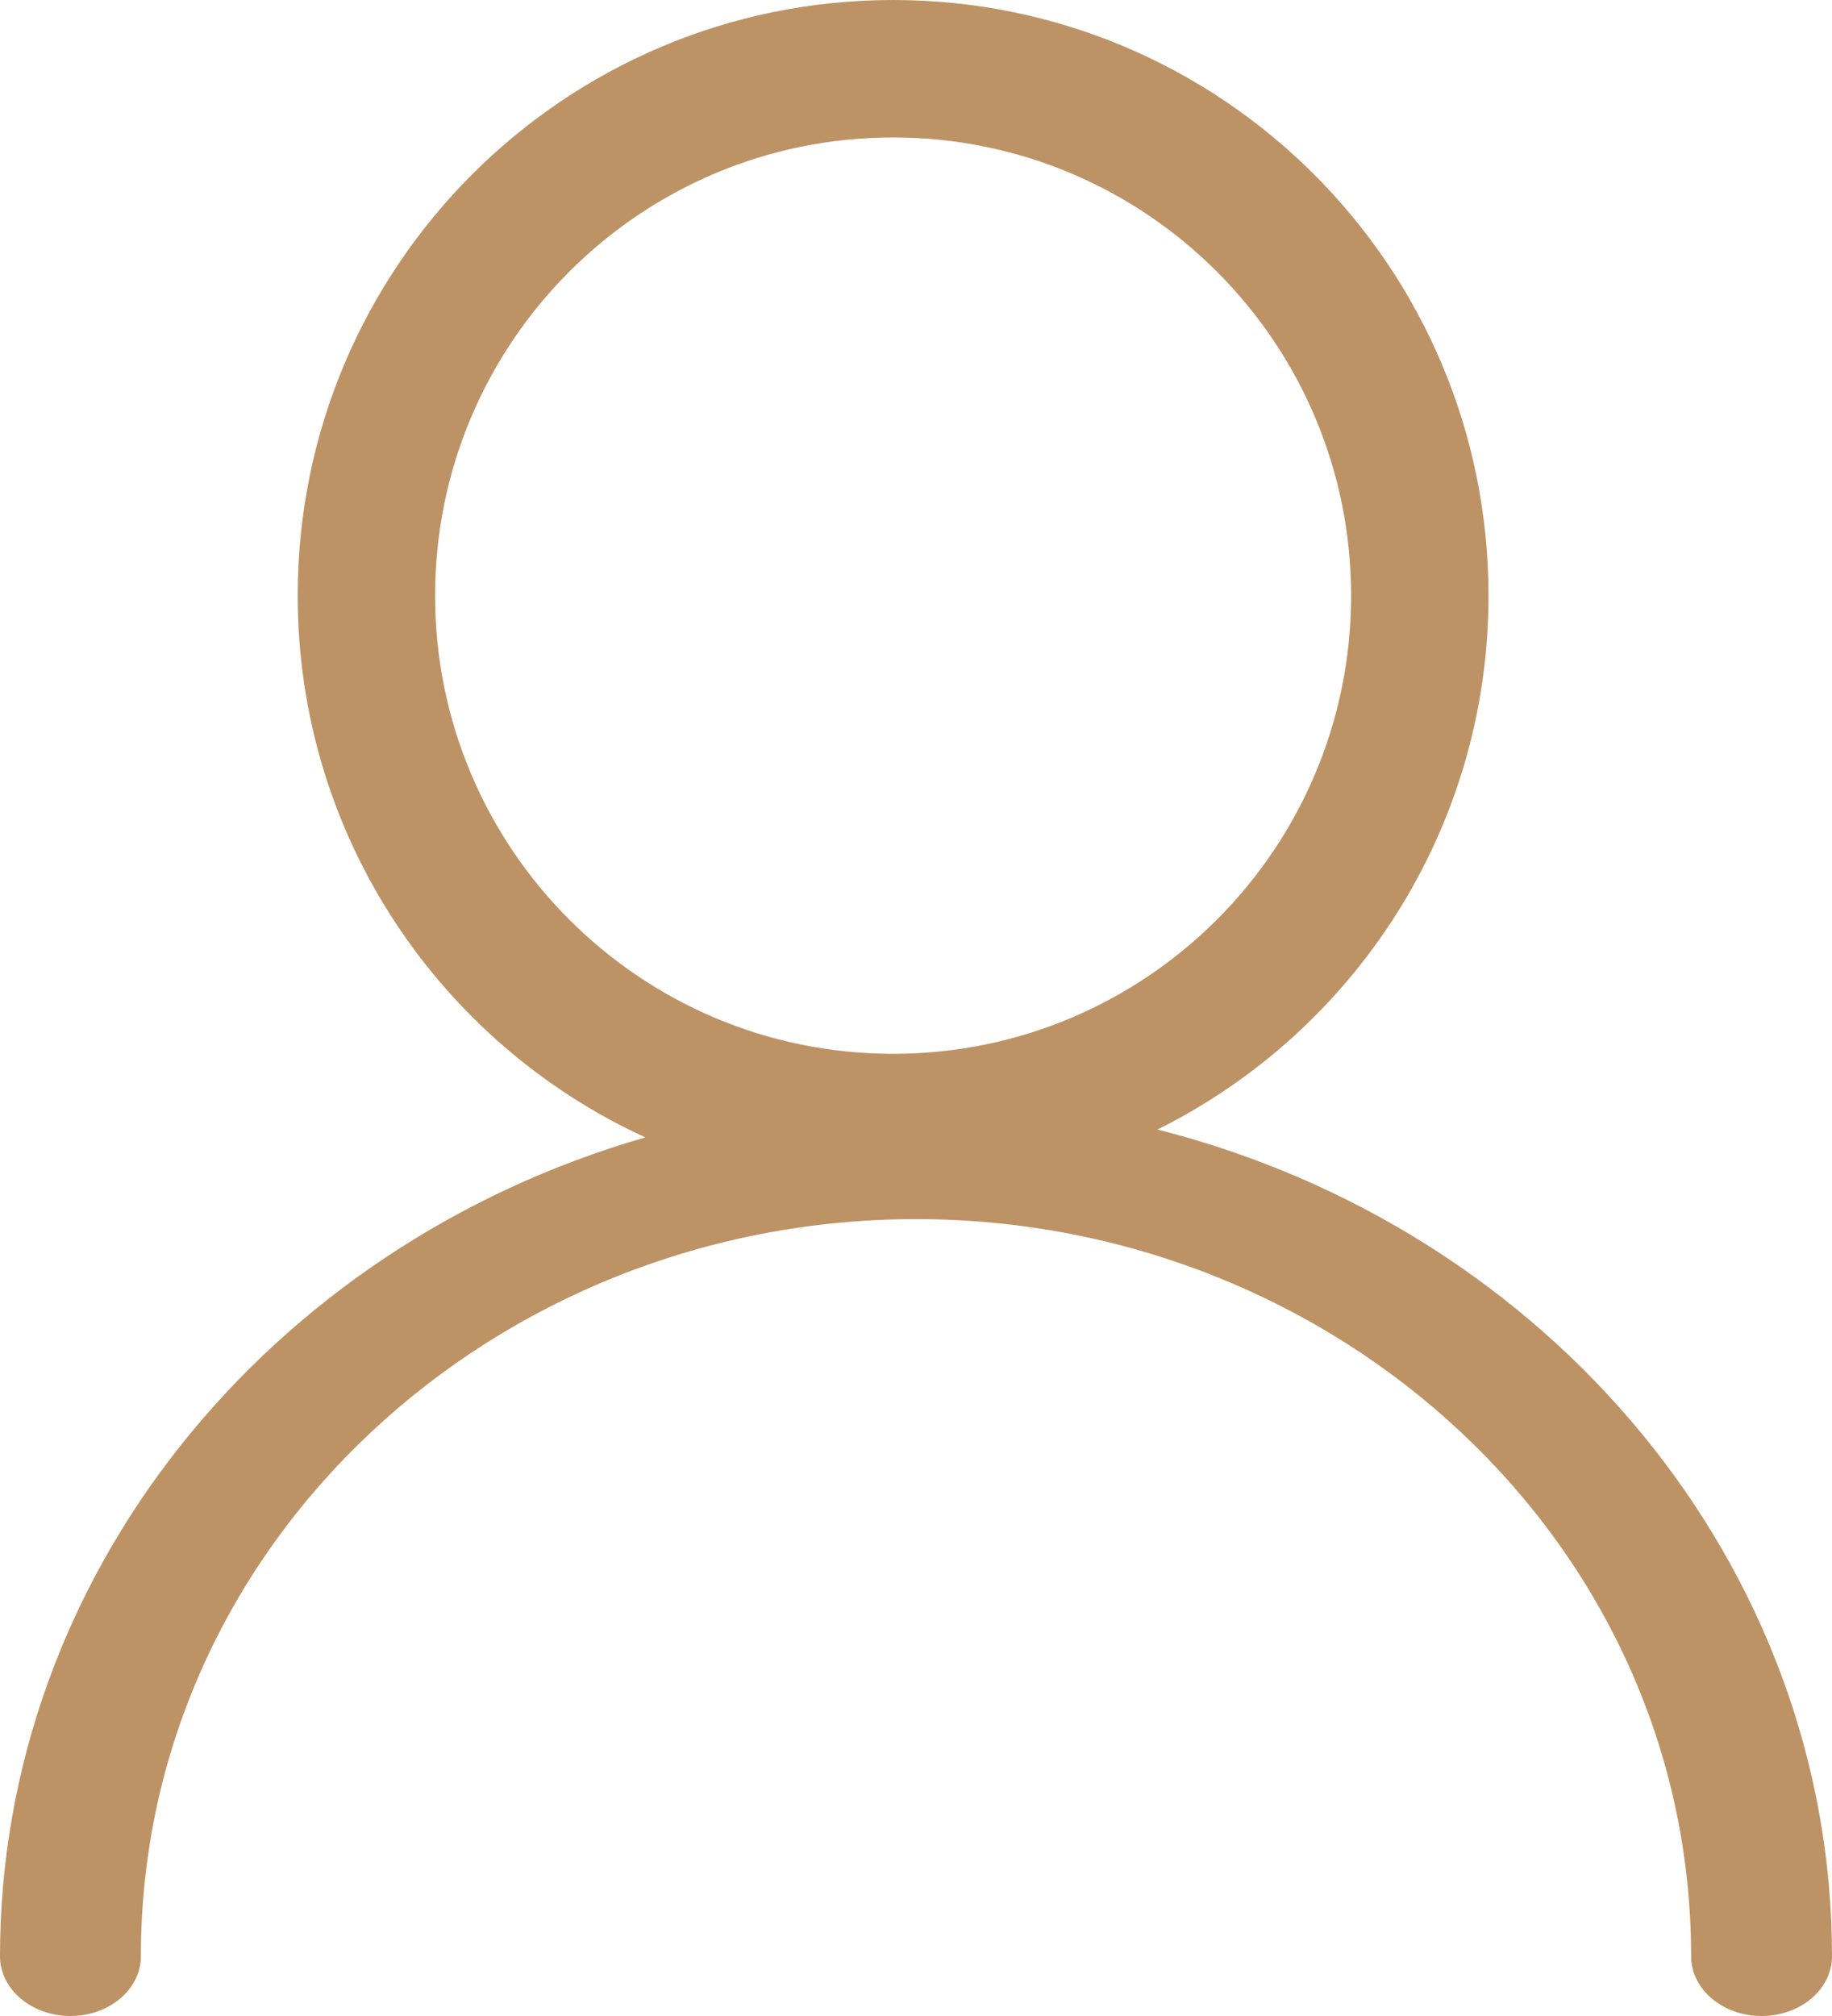 <svg width="20" height="22" viewBox="0 0 20 22" fill="none" xmlns="http://www.w3.org/2000/svg">
<path fill-rule="evenodd" clip-rule="evenodd" d="M12.636 12.326C14.778 11.263 16.25 9.053 16.25 6.5C16.25 2.91 13.34 0 9.75 0C6.16 0 3.25 2.91 3.25 6.5C3.25 9.125 4.806 11.386 7.045 12.412C2.929 13.597 0 17.191 0 21.348C0 21.708 0.344 22 0.769 22C1.194 22 1.538 21.708 1.538 21.348C1.538 16.839 5.401 13.304 10 13.304C14.599 13.304 18.462 16.839 18.462 21.348C18.462 21.708 18.806 22 19.231 22C19.656 22 20 21.708 20 21.348C20 17.085 16.919 13.413 12.636 12.326ZM14.75 6.5C14.75 9.261 12.511 11.5 9.75 11.5C6.989 11.5 4.75 9.261 4.75 6.5C4.75 3.739 6.989 1.5 9.75 1.5C12.511 1.5 14.75 3.739 14.75 6.5Z" fill="#BD9365"/>
</svg>
